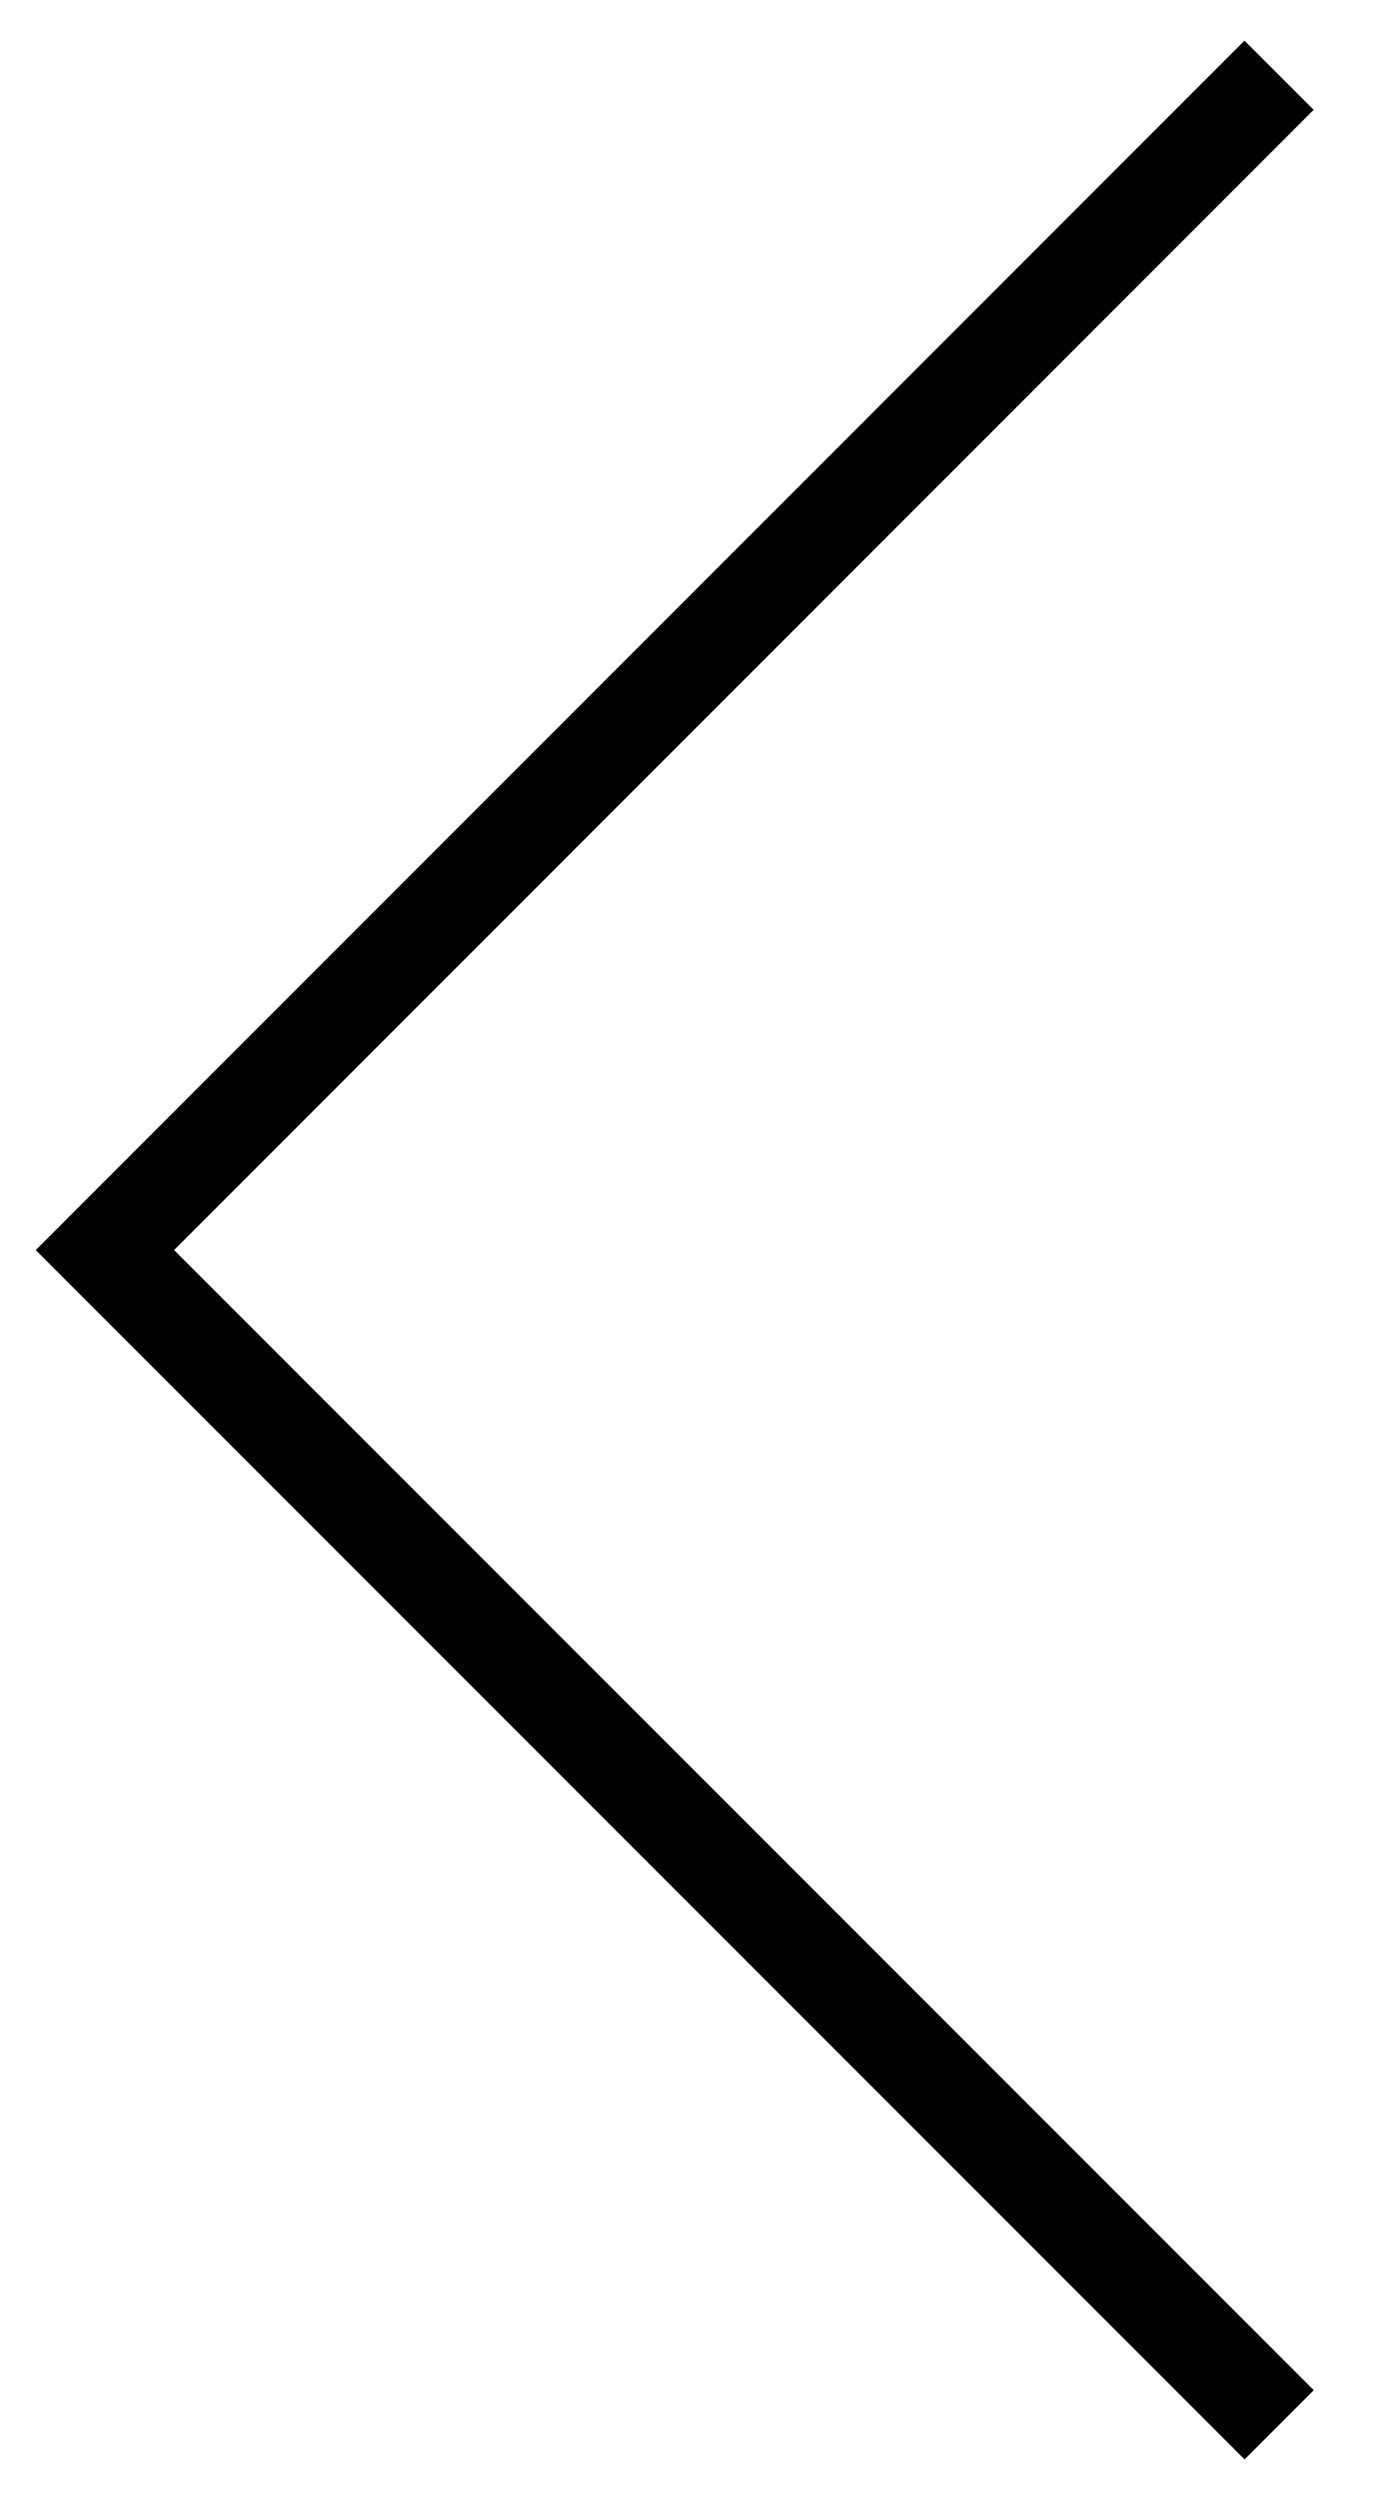 <?xml version="1.0" encoding="utf-8"?>
<!-- Generator: Adobe Illustrator 16.0.0, SVG Export Plug-In . SVG Version: 6.00 Build 0)  -->
<!DOCTYPE svg PUBLIC "-//W3C//DTD SVG 1.1//EN" "http://www.w3.org/Graphics/SVG/1.1/DTD/svg11.dtd">
<svg version="1.1" id="Layer_1" xmlns="http://www.w3.org/2000/svg" xmlns:xlink="http://www.w3.org/1999/xlink" x="0px" y="0px"
	 width="14.143px" height="25.537px" viewBox="0 0 14.143 25.537" enable-background="new 0 0 14.143 25.537" xml:space="preserve">
<g>
	<polygon points="13.425,24.415 1.779,12.769 13.424,1.122 12.717,0.415 0.365,12.769 12.718,25.122 	"/>
</g>
</svg>

